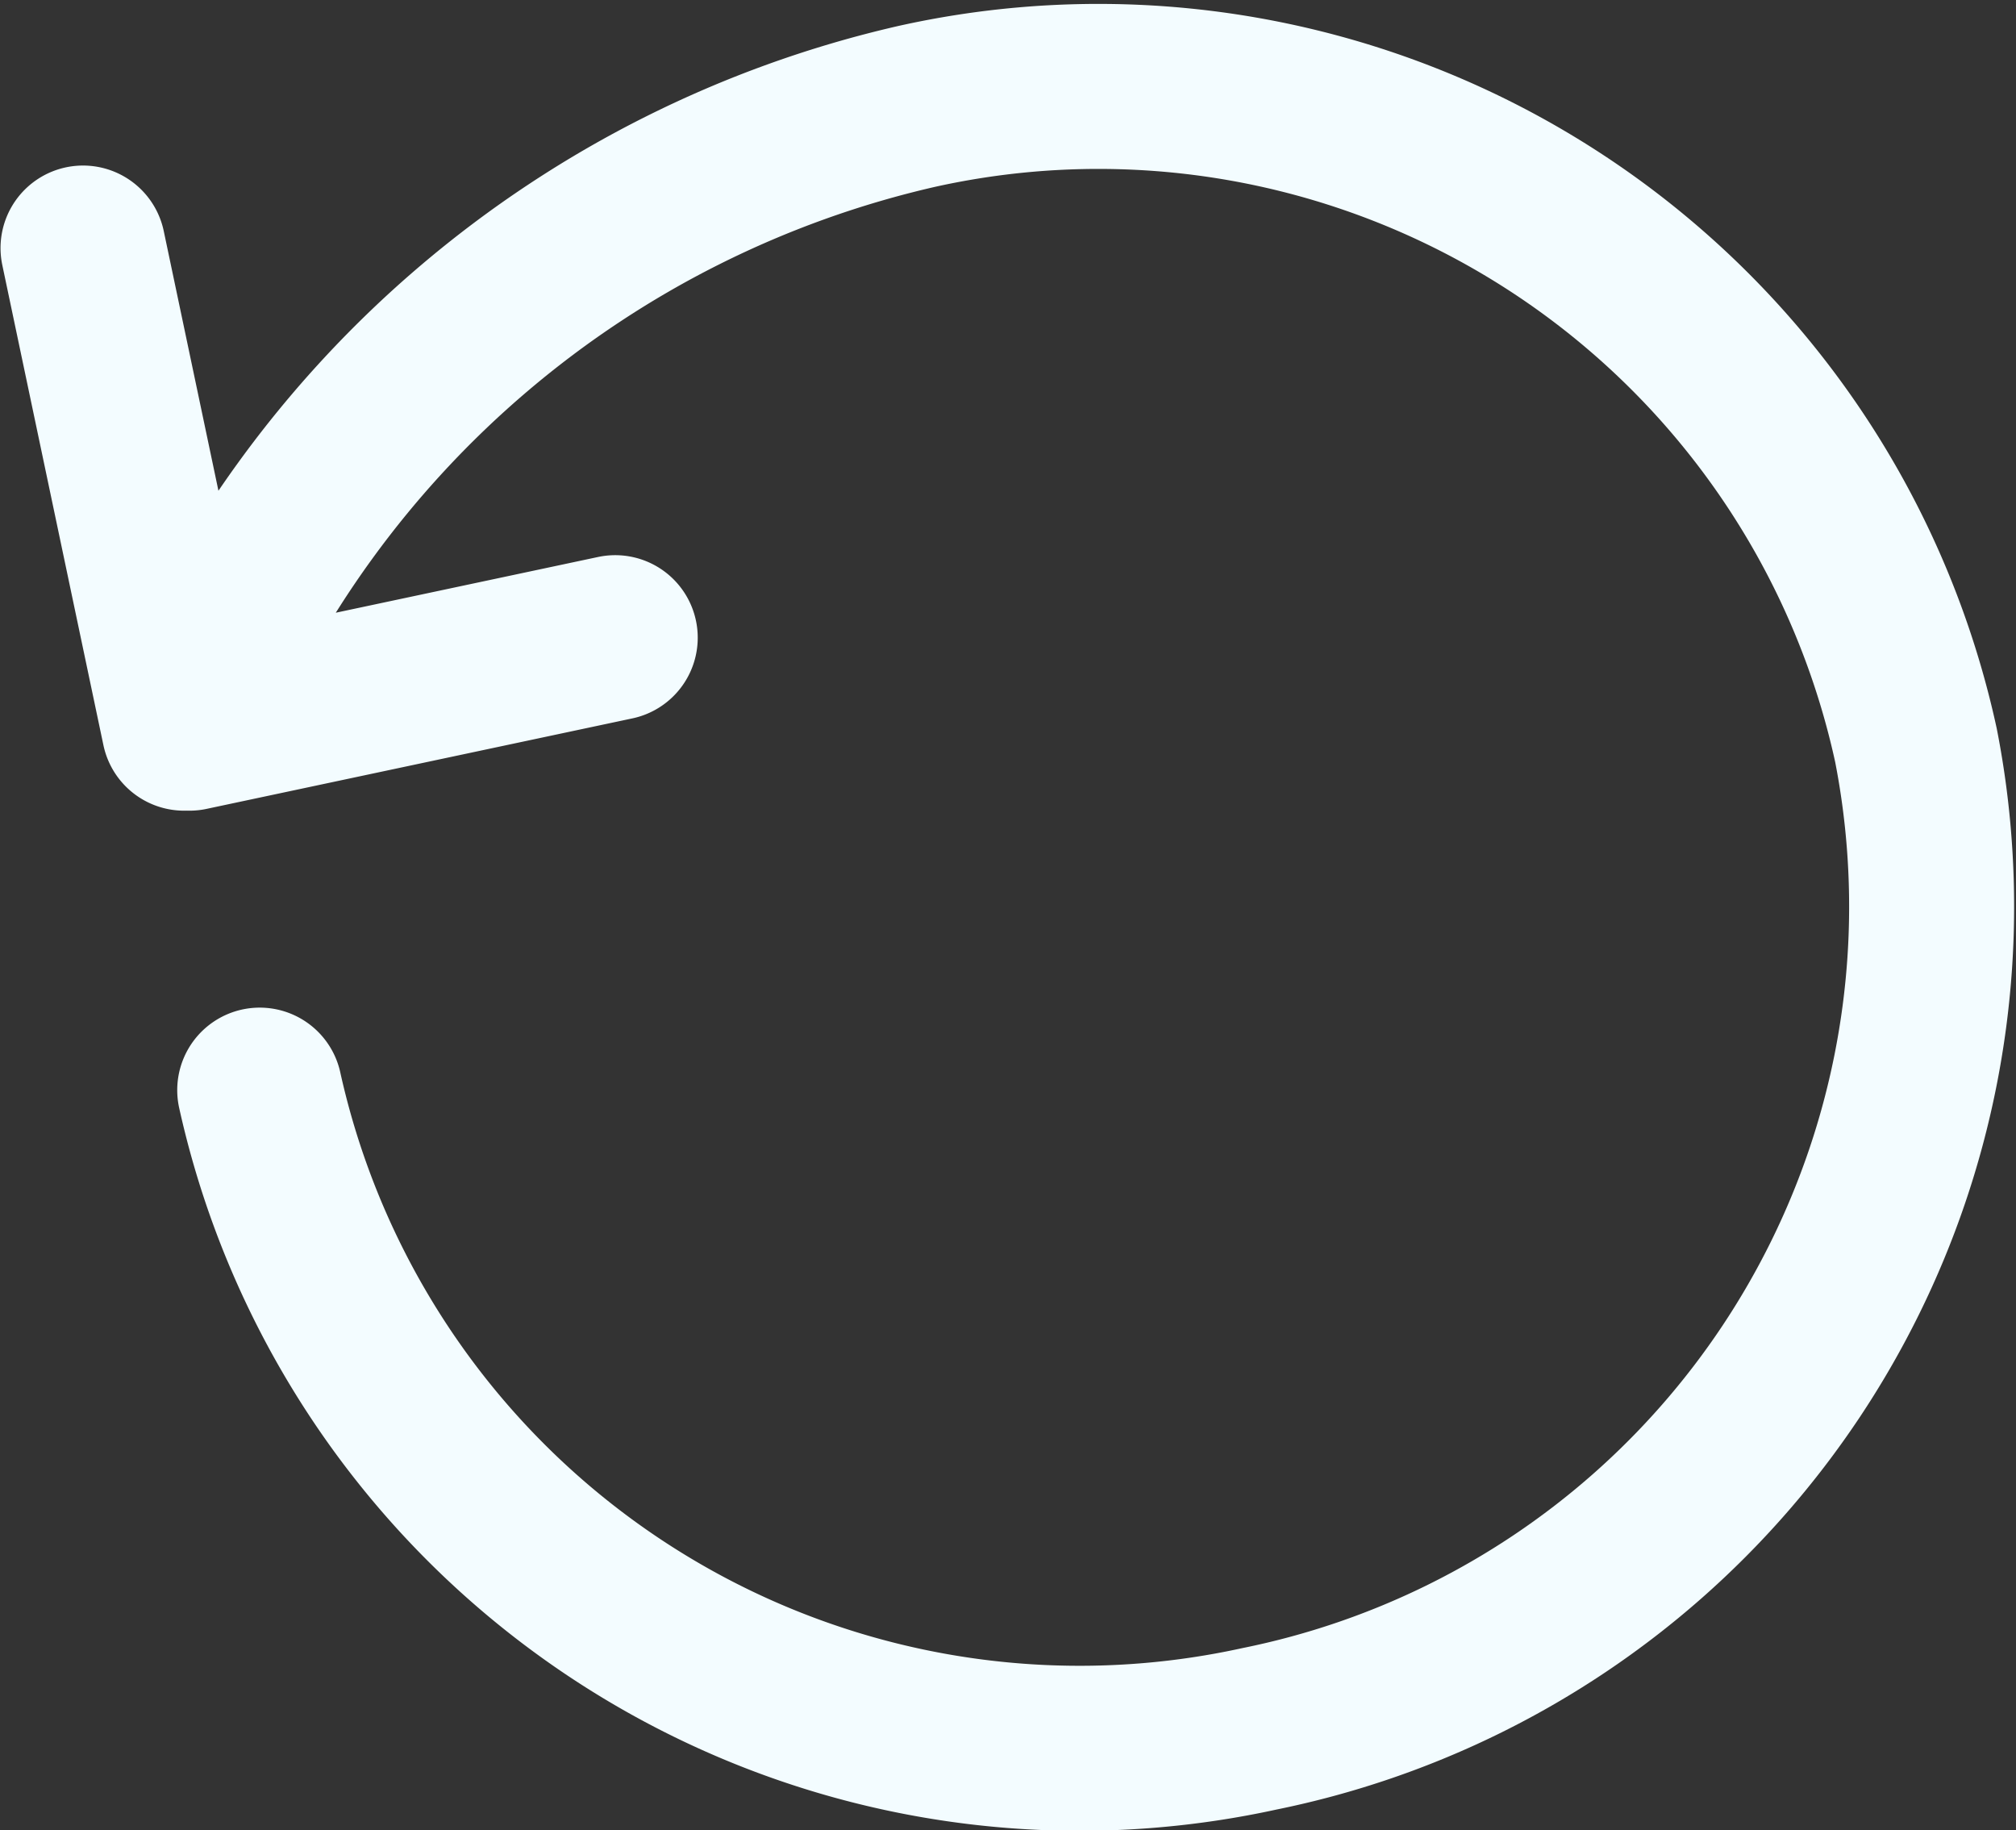 <svg xmlns="http://www.w3.org/2000/svg" viewBox="0 0 18.94 17.19">
    <rect x="0" y="0" width="18.94" height="17.19" fill="#333333" stroke="none"/>
    <defs>
        <style>.cls-1{fill:none;stroke:#f3fcff;stroke-linecap:round;stroke-linejoin:round;stroke-width:1.55px;}</style>
    </defs>
    <g id="Layer_2" data-name="Layer 2">
        <g id="Layer_2-2" data-name="Layer 2">
            <path class="cls-1"
                  d="M2.44,10.24a7.89,7.89,0,0,0,9.39,6A7.88,7.88,0,0,0,18,7,7.86,7.86,0,0,0,8.61,1,9.8,9.8,0,0,0,1.73,6.84m0,0L.78,2.33m1,4.51,4-.85"/>
        </g>
    </g>
</svg>